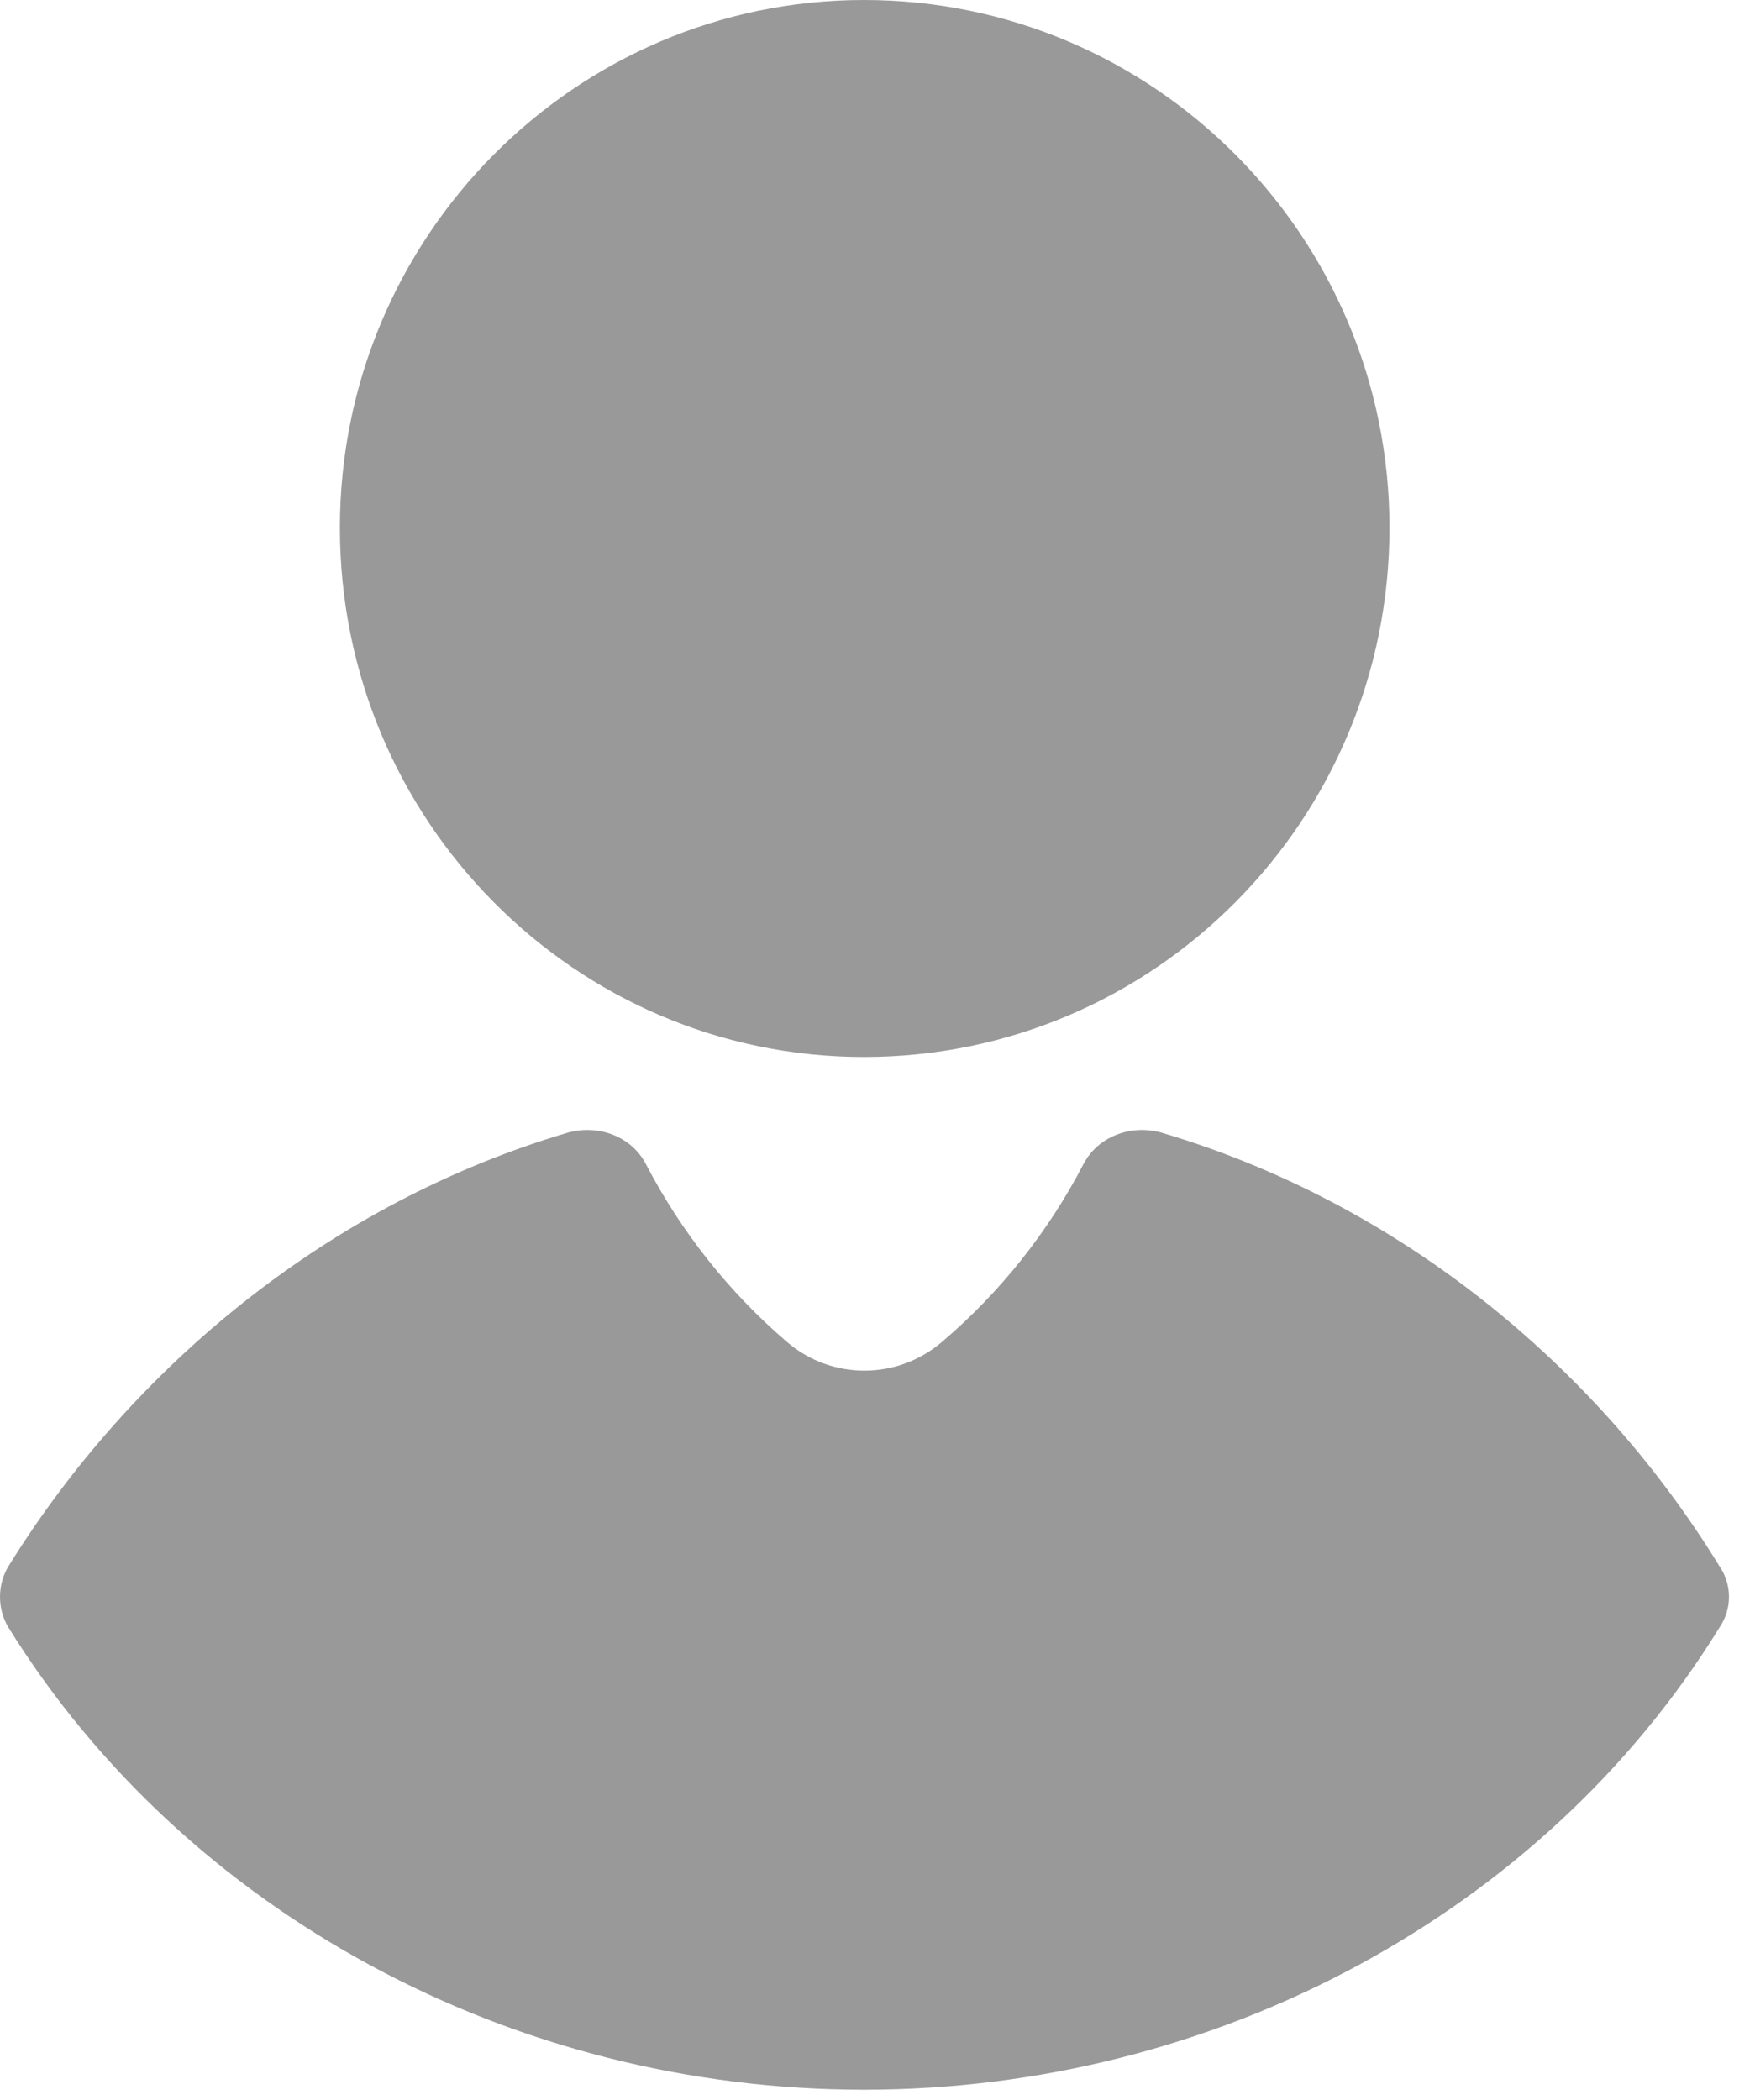 <?xml version="1.0" encoding="UTF-8"?>
<svg width="56px" height="67px" viewBox="0 0 56 67" version="1.1" xmlns="http://www.w3.org/2000/svg" xmlns:xlink="http://www.w3.org/1999/xlink">
    <!-- Generator: Sketch 43 (38999) - http://www.bohemiancoding.com/sketch -->
    <title>morentouxiang</title>
    <desc>Created with Sketch.</desc>
    <defs></defs>
    <g id="Page-1" stroke="none" stroke-width="1" fill="none" fill-rule="evenodd">
        <g id="默认头像-默认花型" transform="translate(-681, -313)" fill="#999999">
            <g id="morentouxiang" transform="translate(681, 313)">
                <path d="M27.567,33.722 C36.832,33.722 44.336,26.167 44.336,16.838 C44.336,7.555 36.832,0 27.567,0 C18.349,0 10.846,7.555 10.846,16.838 C10.846,26.167 18.349,33.722 27.567,33.722" id="Fill-1"></path>
                <path d="M54.865,49.968 C50.933,43.552 44.605,38.364 37.058,36.135 C36.065,35.861 35.026,36.271 34.574,37.135 C33.451,39.297 31.919,41.231 30.045,42.823 C28.614,44.034 26.533,44.032 25.11,42.813 C23.256,41.225 21.729,39.292 20.607,37.135 C20.158,36.271 19.117,35.861 18.122,36.135 C10.575,38.364 4.249,43.552 0.271,49.968 C-0.09,50.56 -0.09,51.333 0.271,51.925 C5.921,61.026 16.36,66.67 27.568,66.67 C38.776,66.67 49.261,61.026 54.865,51.925 C55.271,51.333 55.271,50.56 54.865,49.968" id="Fill-3"></path>
            </g>
        </g>
    </g>
</svg>